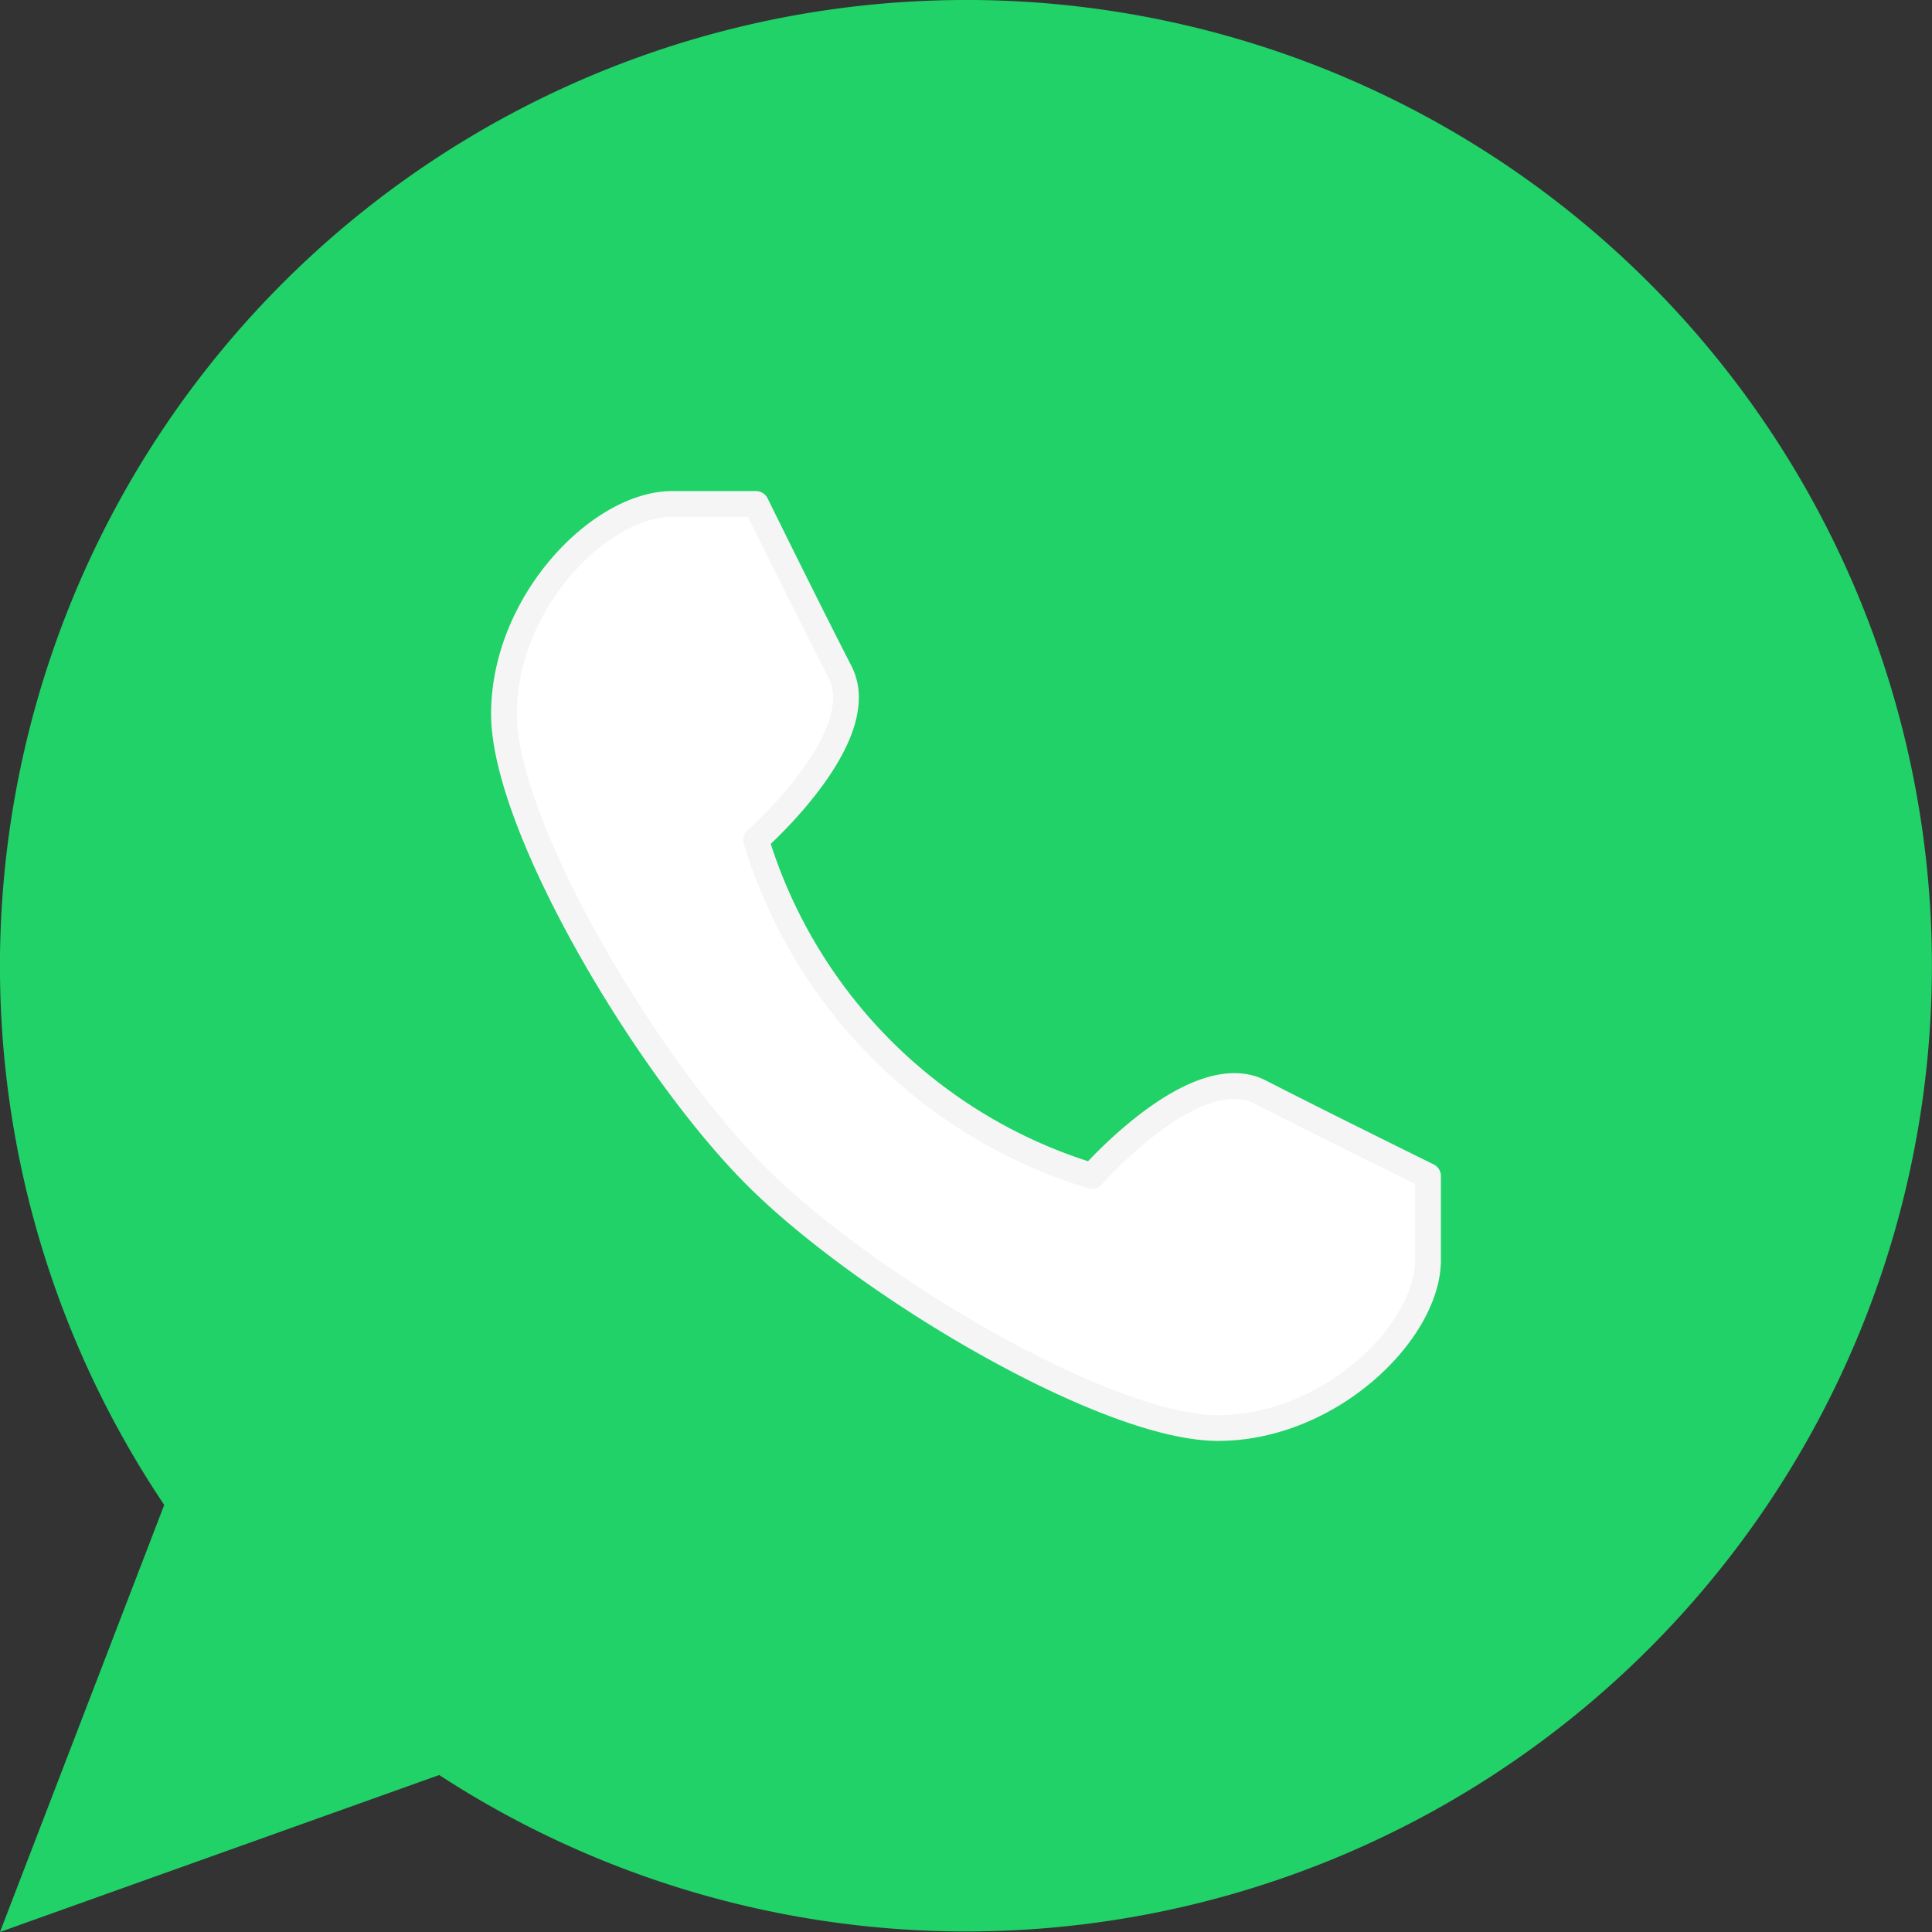 <svg xmlns="http://www.w3.org/2000/svg" width="59.998" height="59.998" viewBox="0 0 59.998 59.998"><rect x="0" y="0" width="59.998" height="59.998" fill="#333333" stroke="none"/><defs><style>.a{fill:#20d268;}.b{fill:#fff;stroke:#f5f5f5;stroke-linecap:round;stroke-linejoin:round;stroke-width:0.8px;}</style></defs><path class="a" d="M88.966,422.253a30,30,0,0,0-24.9,46.735l-5.1,13.262,13.64-4.874a29.991,29.991,0,1,0,16.36-55.124Z" transform="translate(-58.966 -422.253)"/><path class="b" d="M74.04,450.369c3.4,3.4,10.87,7.827,14.347,7.827s6.522-2.991,6.522-5.218v-2.609s-3.2-1.576-5.218-2.609-5.216,2.609-5.216,2.609A15.68,15.68,0,0,1,74.04,439.933s3.641-3.205,2.609-5.216S74.04,429.5,74.04,429.5H71.431c-2.227,0-5.218,3.045-5.218,6.522S70.643,446.972,74.04,450.369Z" transform="translate(-50.562 -413.849)"/></svg>